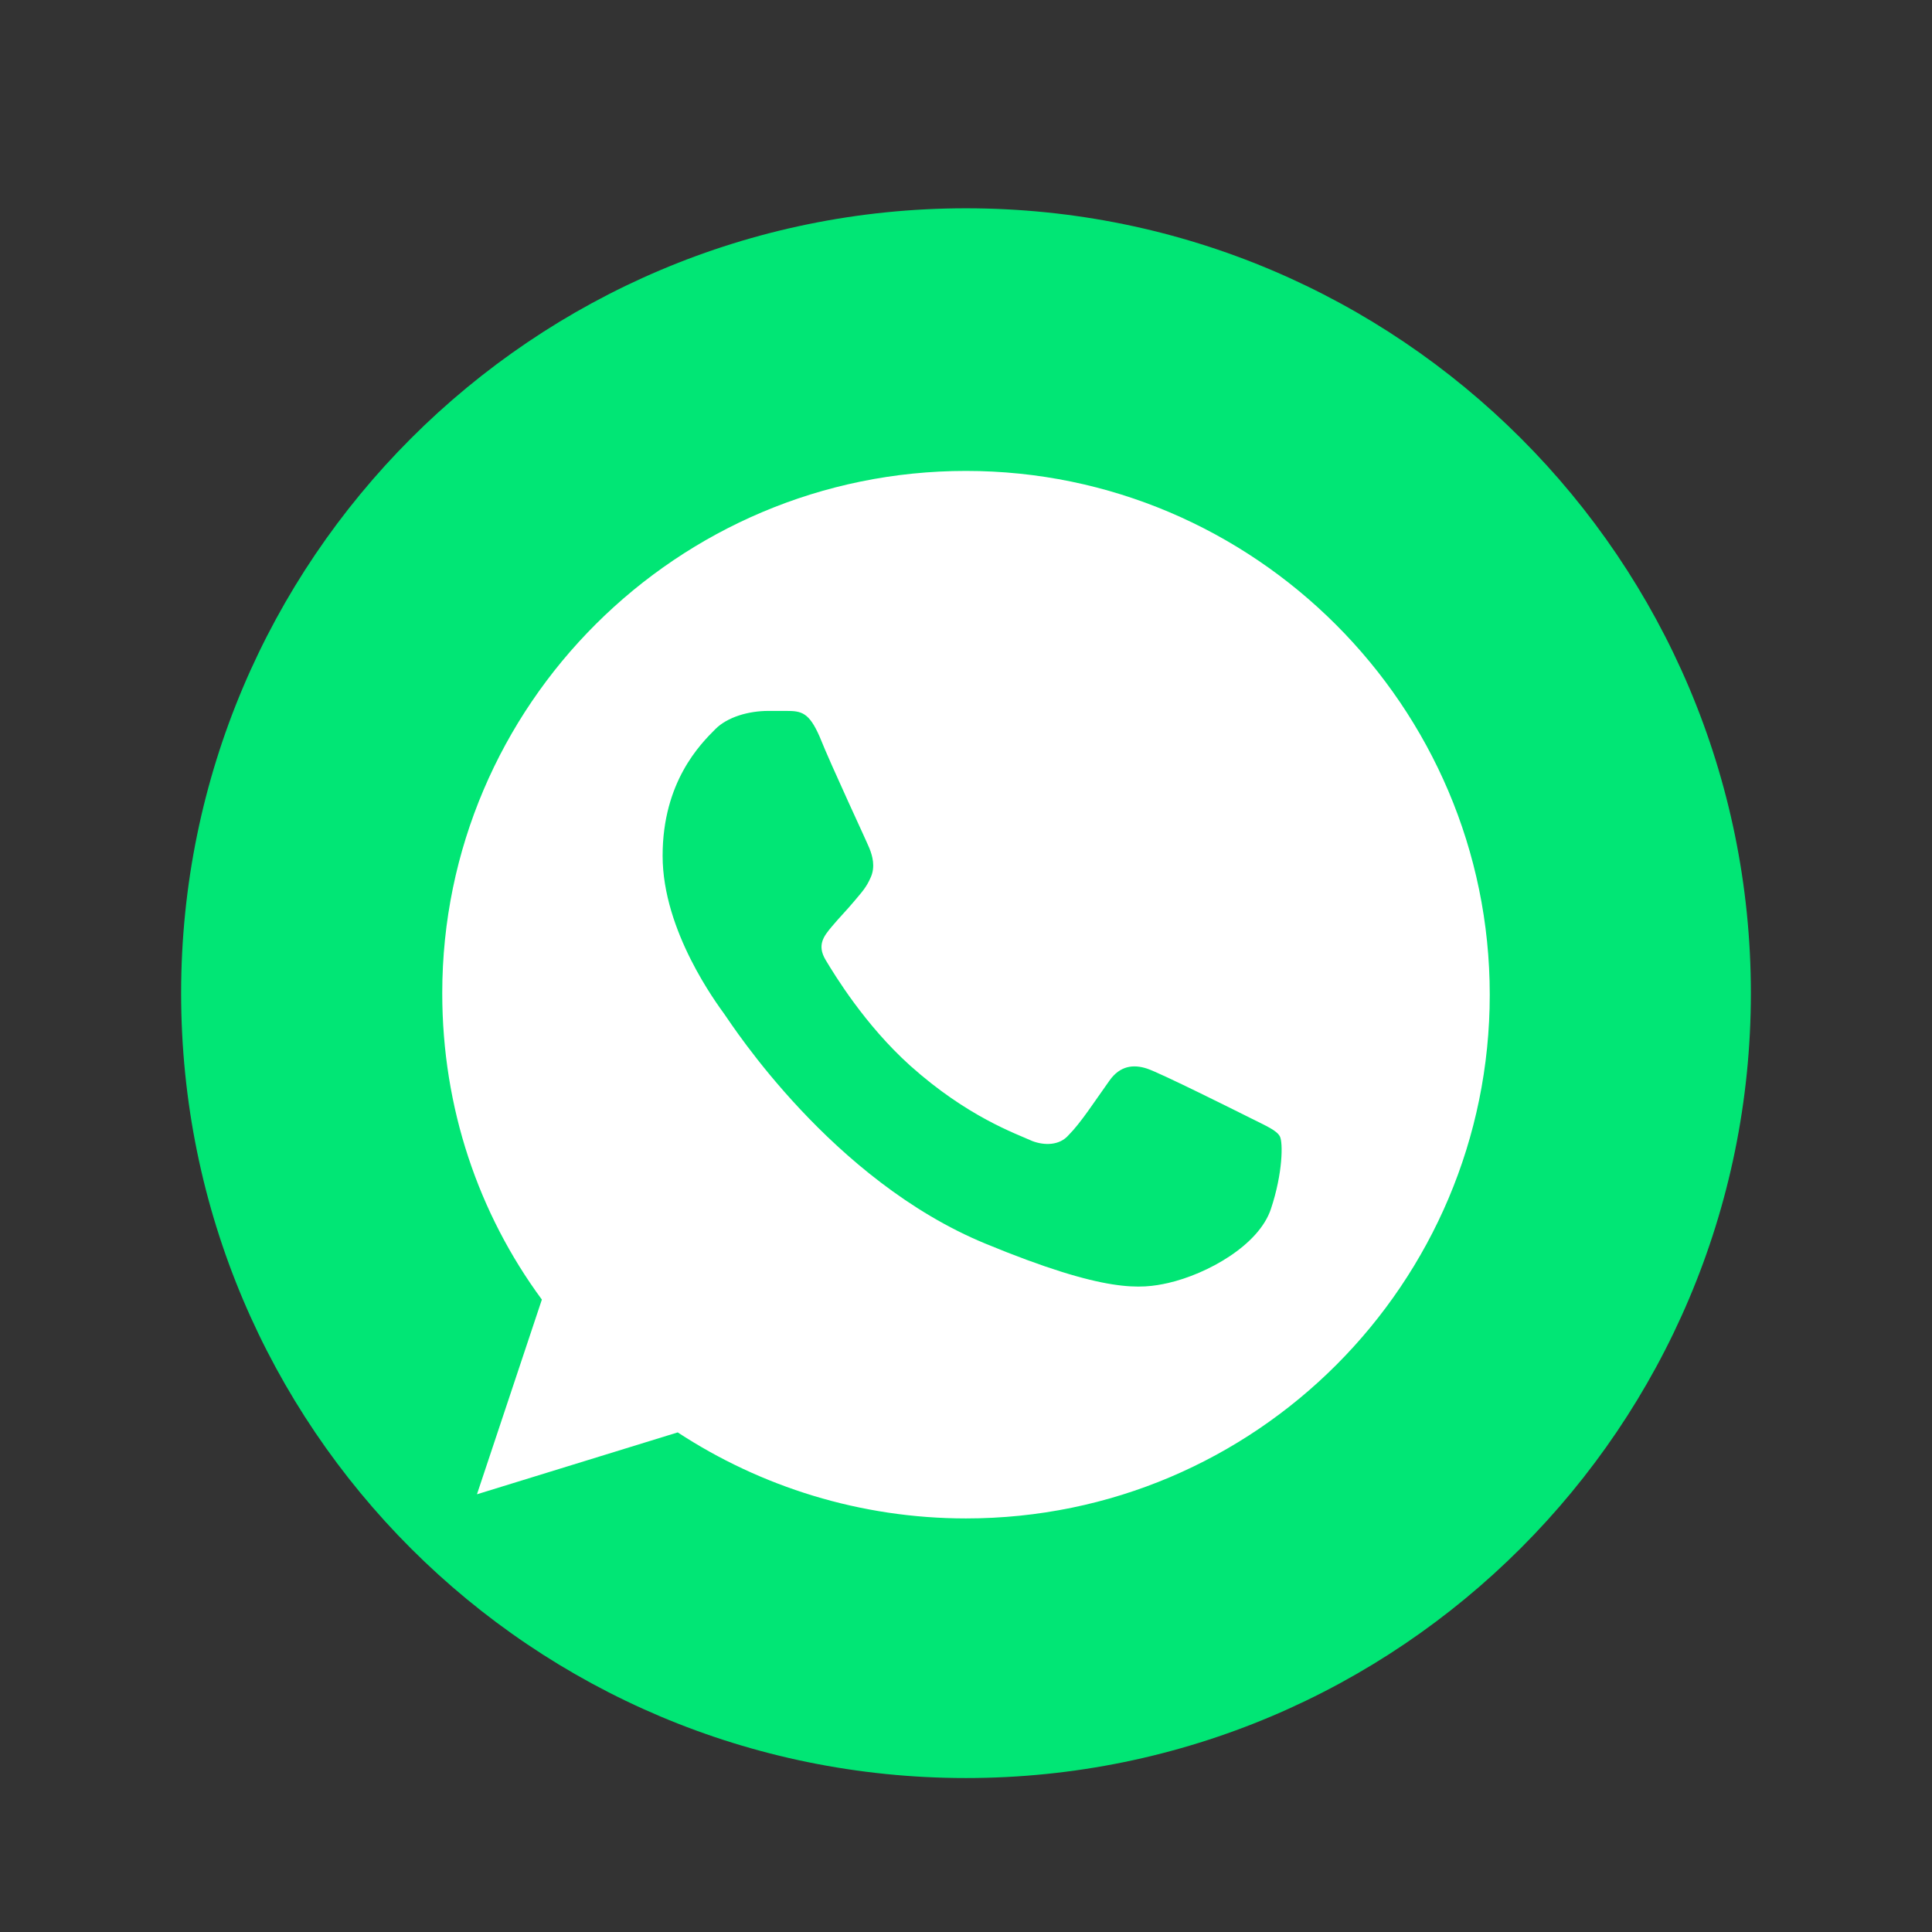 <?xml version="1.0" encoding="utf-8"?>
<!-- Generator: Adobe Illustrator 21.0.2, SVG Export Plug-In . SVG Version: 6.00 Build 0)  -->
<svg version="1.1" id="Layer_1" xmlns="http://www.w3.org/2000/svg" xmlns:xlink="http://www.w3.org/1999/xlink" x="0px" y="0px"
	 viewBox="0 0 128 128" style="enable-background:new 0 0 128 128;" xml:space="preserve">
<rect x="0" y="0" width="128" height="128" fill="#333333" stroke="none"/>
<style type="text/css">
	.st0{fill:#FFFFFF;}
	.st1{fill:#01E675;}
</style>
<path class="st0" d="M89.9,78.6l-2.3,10C87.2,90,86,91,84.5,91c-25.1,0-45.6-20.4-45.6-45.6c0-1.5,1-2.7,2.4-3l10-2.3
	c1.5-0.3,3,0.4,3.6,1.8l4.6,10.8c0.5,1.3,0.2,2.8-0.9,3.6l-5.4,4.3c3.4,6.9,9,12.5,15.9,15.9l4.4-5.4c0.9-1.1,2.4-1.4,3.6-0.9
	l10.8,4.6C89.4,75.6,90.2,77.1,89.9,78.6z"/>
<g>
	<path class="st1" d="M64,117.8L64,117.8c28.7,0,52-23.3,52-52l0,0c0-28.7-23.3-52-52-52l0,0c-28.7,0-52,23.3-52,52l0,0
		C12,94.6,35.3,117.8,64,117.8z"/>
	<path class="st0" d="M64,31.2L64,31.2L64,31.2c19.1,0,34.7,15.6,34.7,34.7c0,19.1-15.5,34.7-34.7,34.7c-7,0-13.6-2.1-19.1-5.7
		L31.6,99l4.3-12.9c-4.2-5.7-6.6-12.7-6.6-20.3C29.3,46.7,44.9,31.2,64,31.2z M54.3,48.8c-0.7-1.6-1.2-1.7-2.2-1.7
		c-0.3,0-0.7,0-1.2,0c-1.3,0-2.7,0.4-3.5,1.2c-1,1-3.5,3.5-3.5,8.4c0,5,3.6,9.8,4.1,10.5c0.5,0.7,7.1,11,17.3,15.2
		c8,3.3,10.3,3,12.1,2.6c2.6-0.6,6-2.5,6.8-4.9c0.8-2.4,0.8-4.4,0.6-4.8c-0.2-0.4-0.9-0.7-1.9-1.2c-1-0.5-6-3-6.9-3.3
		c-0.9-0.3-1.8-0.2-2.5,0.8c-1,1.4-1.9,2.8-2.7,3.6c-0.6,0.7-1.6,0.7-2.4,0.4c-1.1-0.5-4.3-1.6-8.1-5c-3-2.7-5-6-5.6-7
		c-0.6-1-0.1-1.6,0.4-2.2c0.5-0.6,1-1.1,1.5-1.7c0.5-0.6,0.8-0.9,1.1-1.6c0.3-0.7,0.1-1.4-0.1-1.9S55.1,50.8,54.3,48.8z"/>
</g>
</svg>

